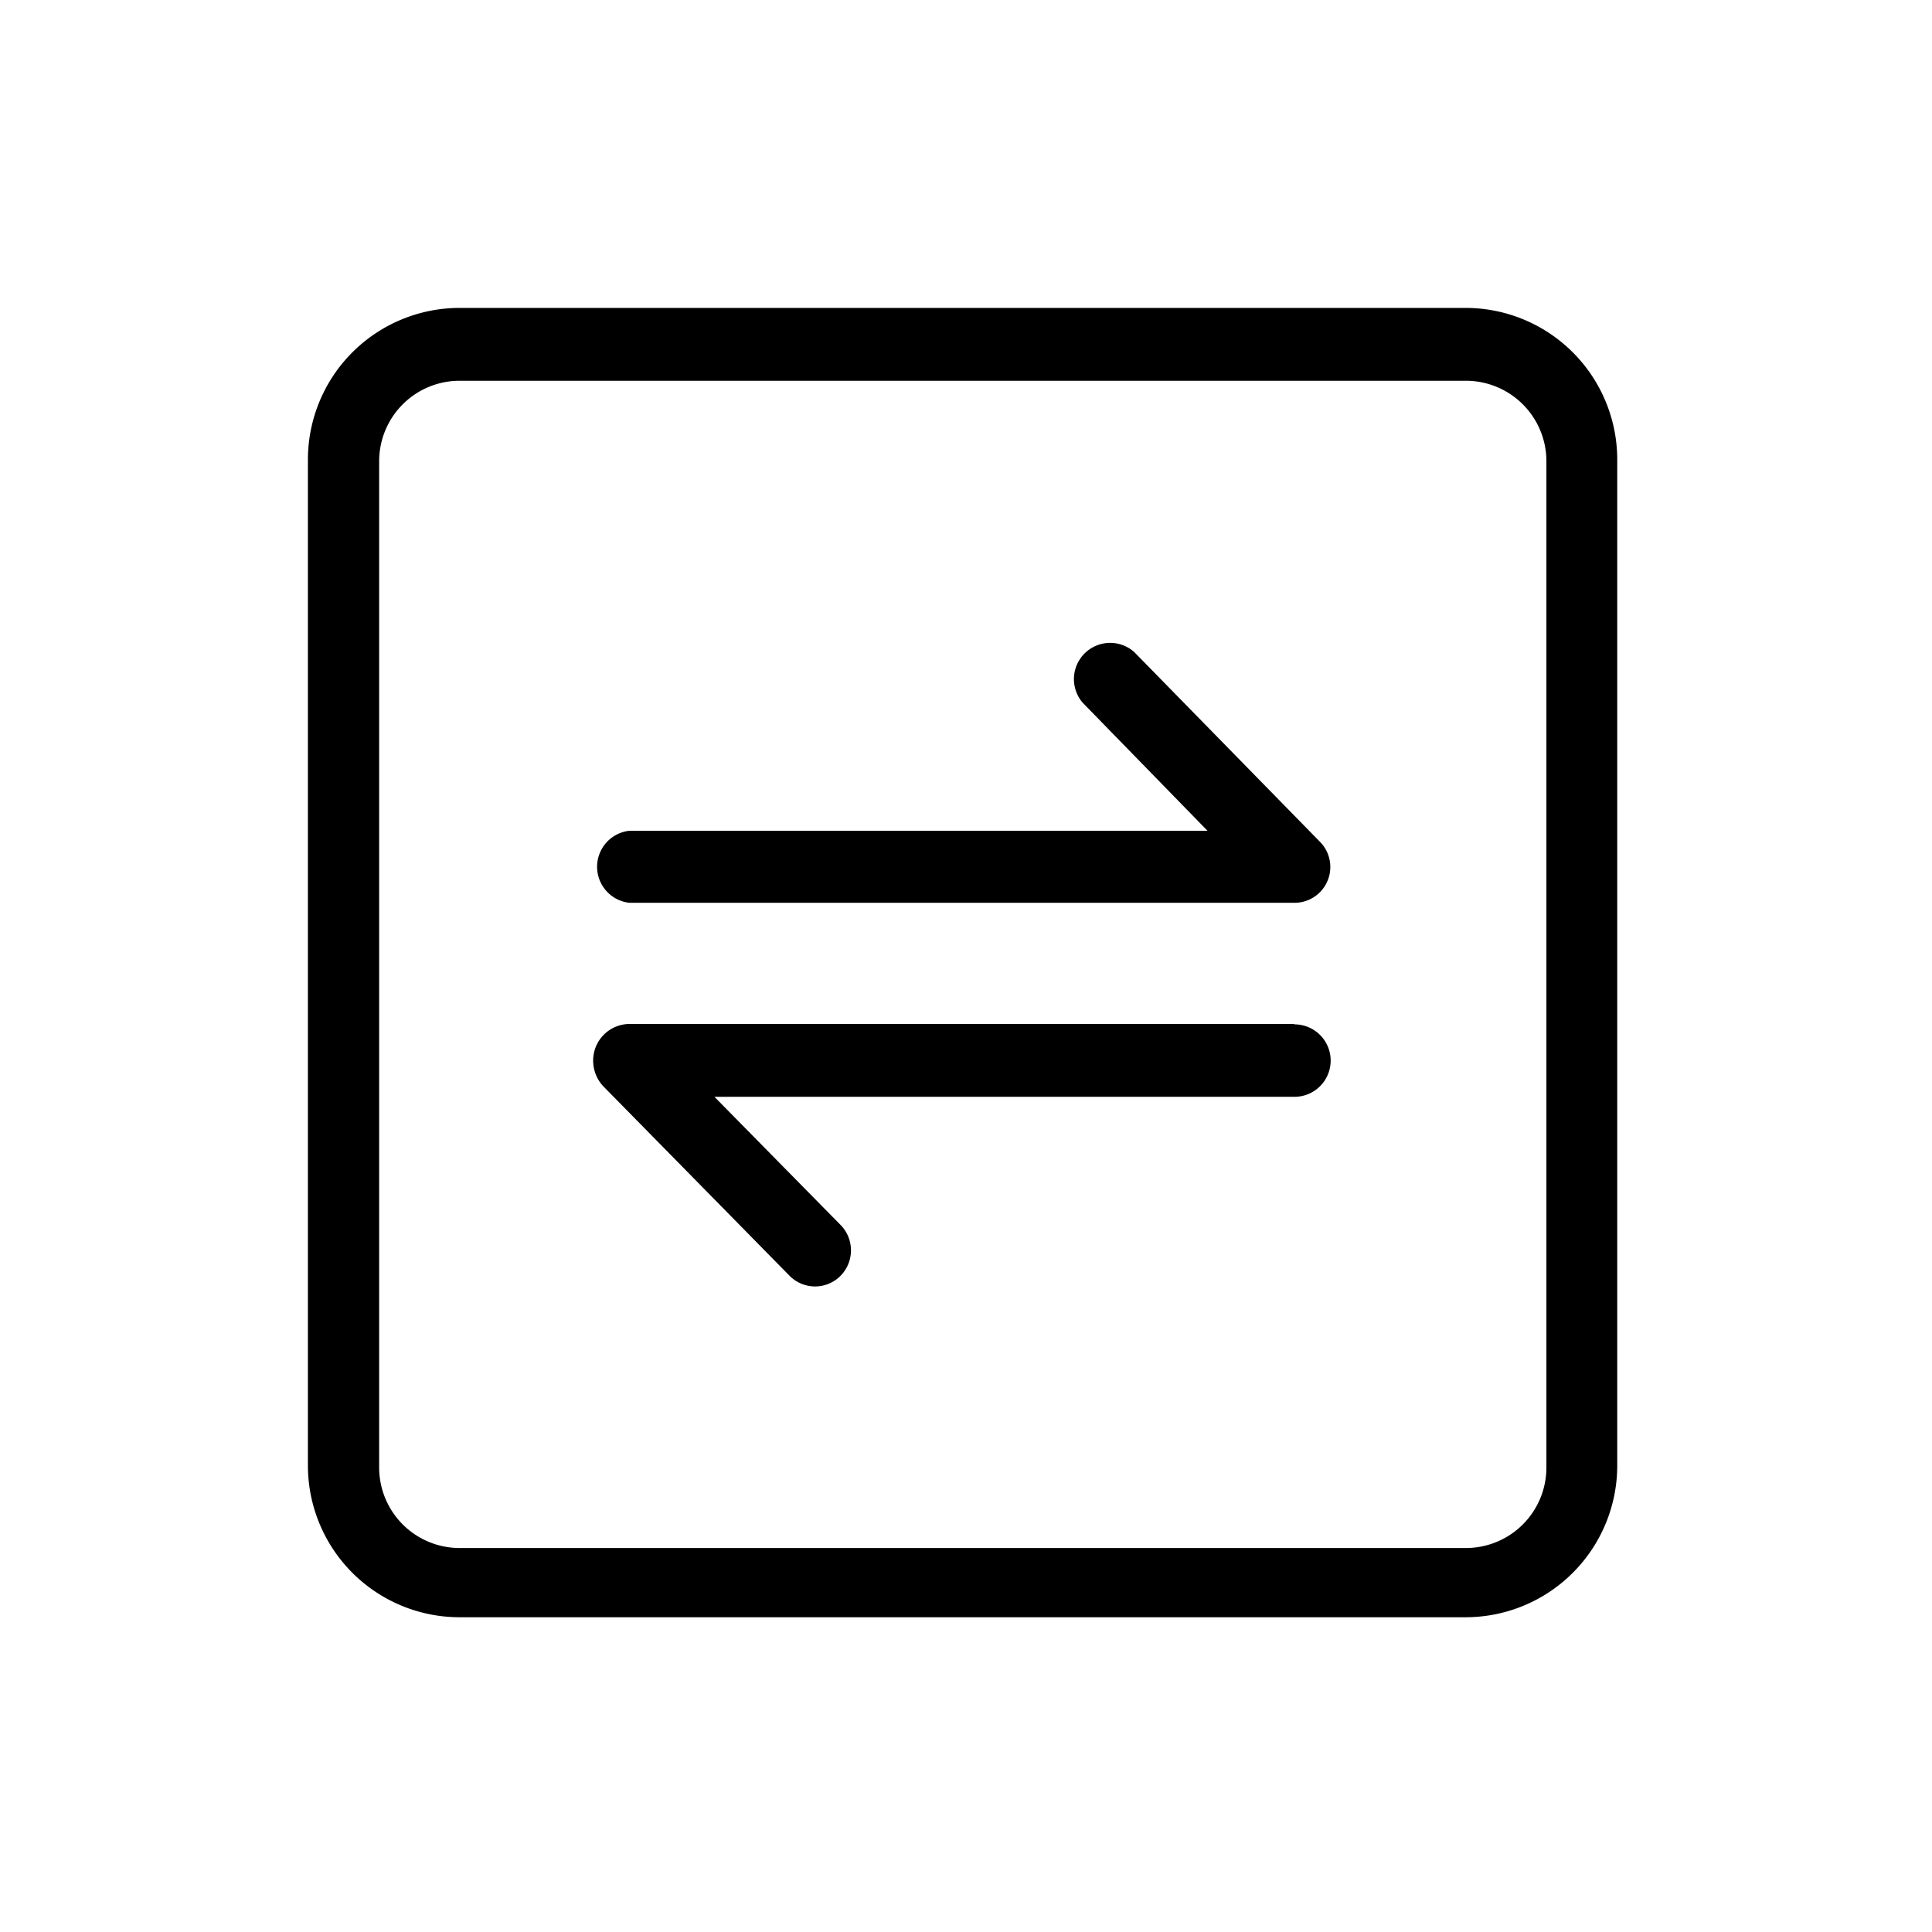<svg xmlns="http://www.w3.org/2000/svg" width="48" height="48" data-name="Layer 1" viewBox="0 0 48 48"><path d="M11.42,40.18h25a3.77,3.77,0,0,0,3.76-3.76v-25a3.77,3.77,0,0,0-3.76-3.77h-25a3.77,3.77,0,0,0-3.77,3.77v25A3.77,3.77,0,0,0,11.42,40.18Zm-2-28.72a2,2,0,0,1,2-2h25a2,2,0,0,1,2,2v25a2,2,0,0,1-2,2h-25a2,2,0,0,1-2-2Z"/><path d="M15.64 22.43H32.16a.89.89 0 0 0 .63-1.52L28.18 16.2a.9.9 0 0 0-1.28 1.26L30 20.64H15.64a.9.9 0 0 0 0 1.79zM32.16 25.44H15.64a.91.91 0 0 0-.83.55A.93.93 0 0 0 15 27l4.62 4.7a.89.89 0 0 0 1.26 0 .9.9 0 0 0 0-1.27l-3.13-3.18H32.16a.9.9 0 0 0 0-1.8z"/></svg>